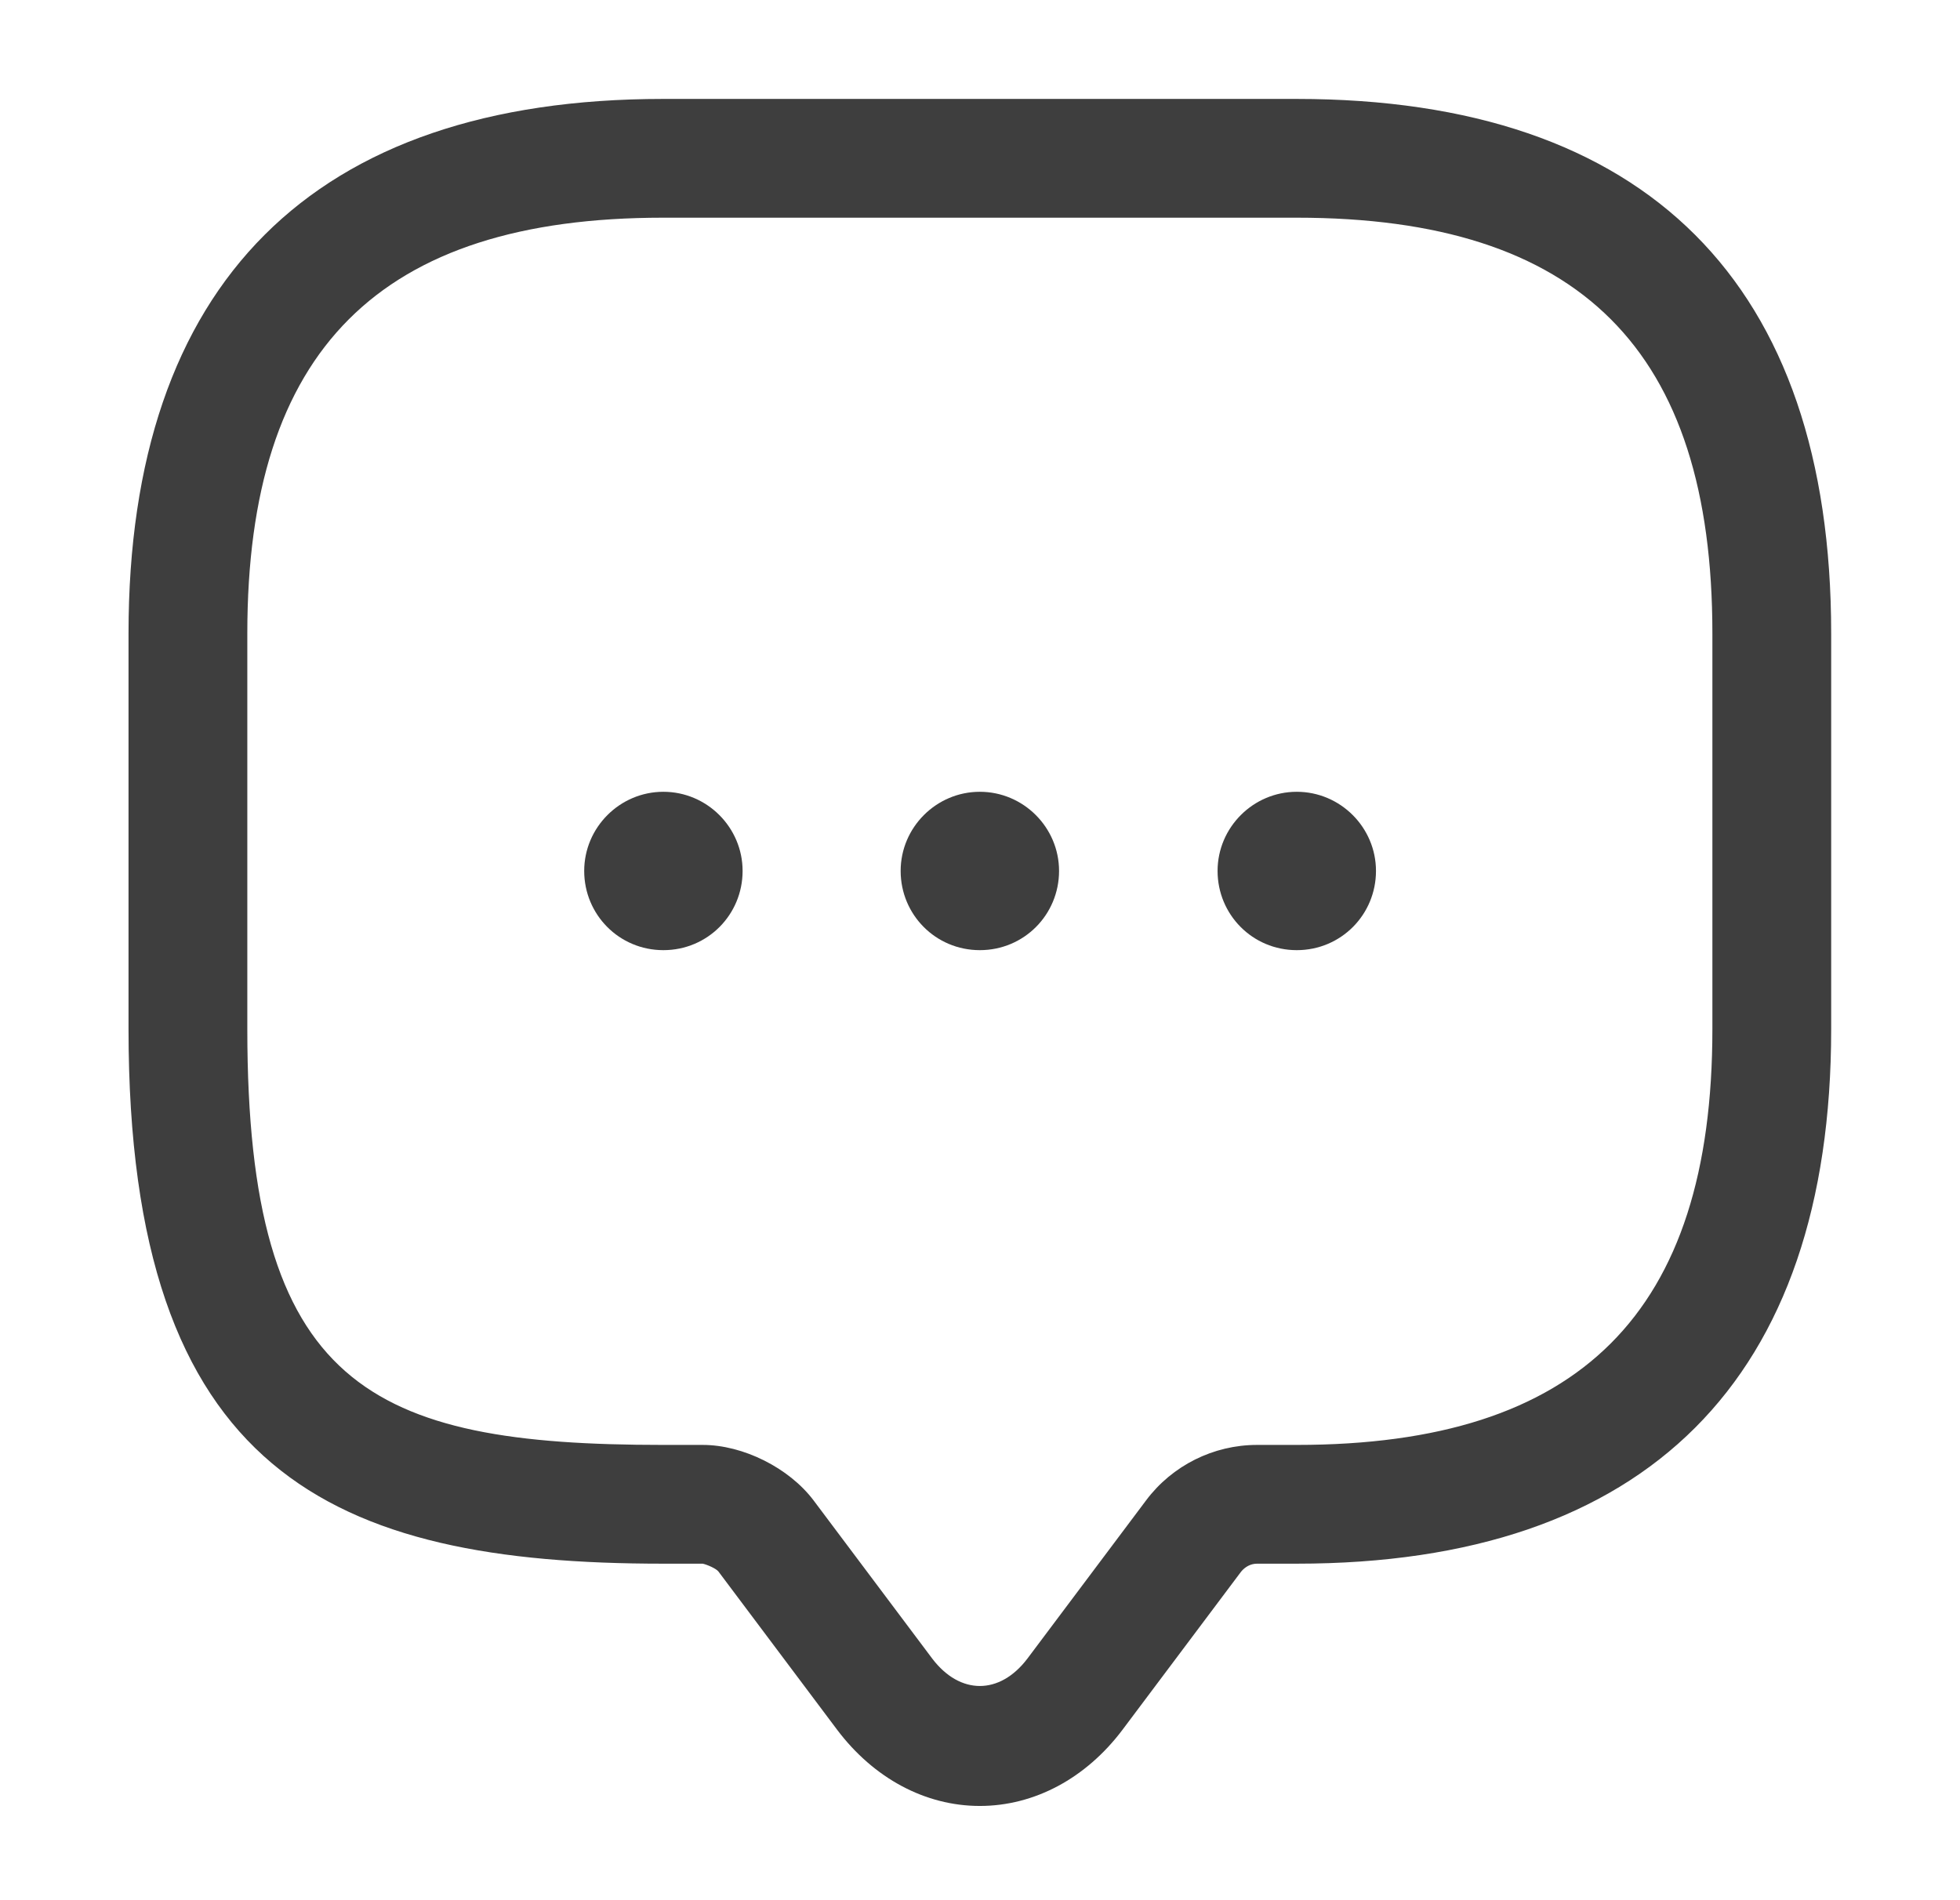 <svg width="33" height="32" viewBox="0 0 33 32" fill="none" xmlns="http://www.w3.org/2000/svg">
<path d="M16.497 30.413C15.577 30.413 14.711 29.946 14.097 29.133L12.097 26.466C12.057 26.413 11.897 26.346 11.831 26.333H11.164C5.604 26.333 2.164 24.826 2.164 17.333V10.666C2.164 4.773 5.271 1.666 11.164 1.666H21.831C27.724 1.666 30.831 4.773 30.831 10.666V17.333C30.831 23.226 27.724 26.333 21.831 26.333H21.164C21.057 26.333 20.964 26.386 20.897 26.466L18.897 29.133C18.284 29.946 17.417 30.413 16.497 30.413ZM11.164 3.666C6.391 3.666 4.164 5.893 4.164 10.666V17.333C4.164 23.359 6.231 24.333 11.164 24.333H11.831C12.511 24.333 13.284 24.719 13.697 25.266L15.697 27.933C16.164 28.546 16.831 28.546 17.297 27.933L19.297 25.266C19.737 24.679 20.431 24.333 21.164 24.333H21.831C26.604 24.333 28.831 22.106 28.831 17.333V10.666C28.831 5.893 26.604 3.666 21.831 3.666H11.164Z" fill="#3E3E3E"/>
<path d="M16.497 16.001C15.751 16.001 15.164 15.401 15.164 14.667C15.164 13.934 15.764 13.334 16.497 13.334C17.231 13.334 17.831 13.934 17.831 14.667C17.831 15.401 17.244 16.001 16.497 16.001Z" fill="#3E3E3E"/>
<path d="M21.833 16.001C21.087 16.001 20.5 15.401 20.5 14.667C20.5 13.934 21.1 13.334 21.833 13.334C22.567 13.334 23.167 13.934 23.167 14.667C23.167 15.401 22.58 16.001 21.833 16.001Z" fill="#3E3E3E"/>
<path d="M11.169 16.001C10.423 16.001 9.836 15.401 9.836 14.667C9.836 13.934 10.436 13.334 11.169 13.334C11.903 13.334 12.503 13.934 12.503 14.667C12.503 15.401 11.916 16.001 11.169 16.001Z" fill="#3E3E3E"/>
</svg>
